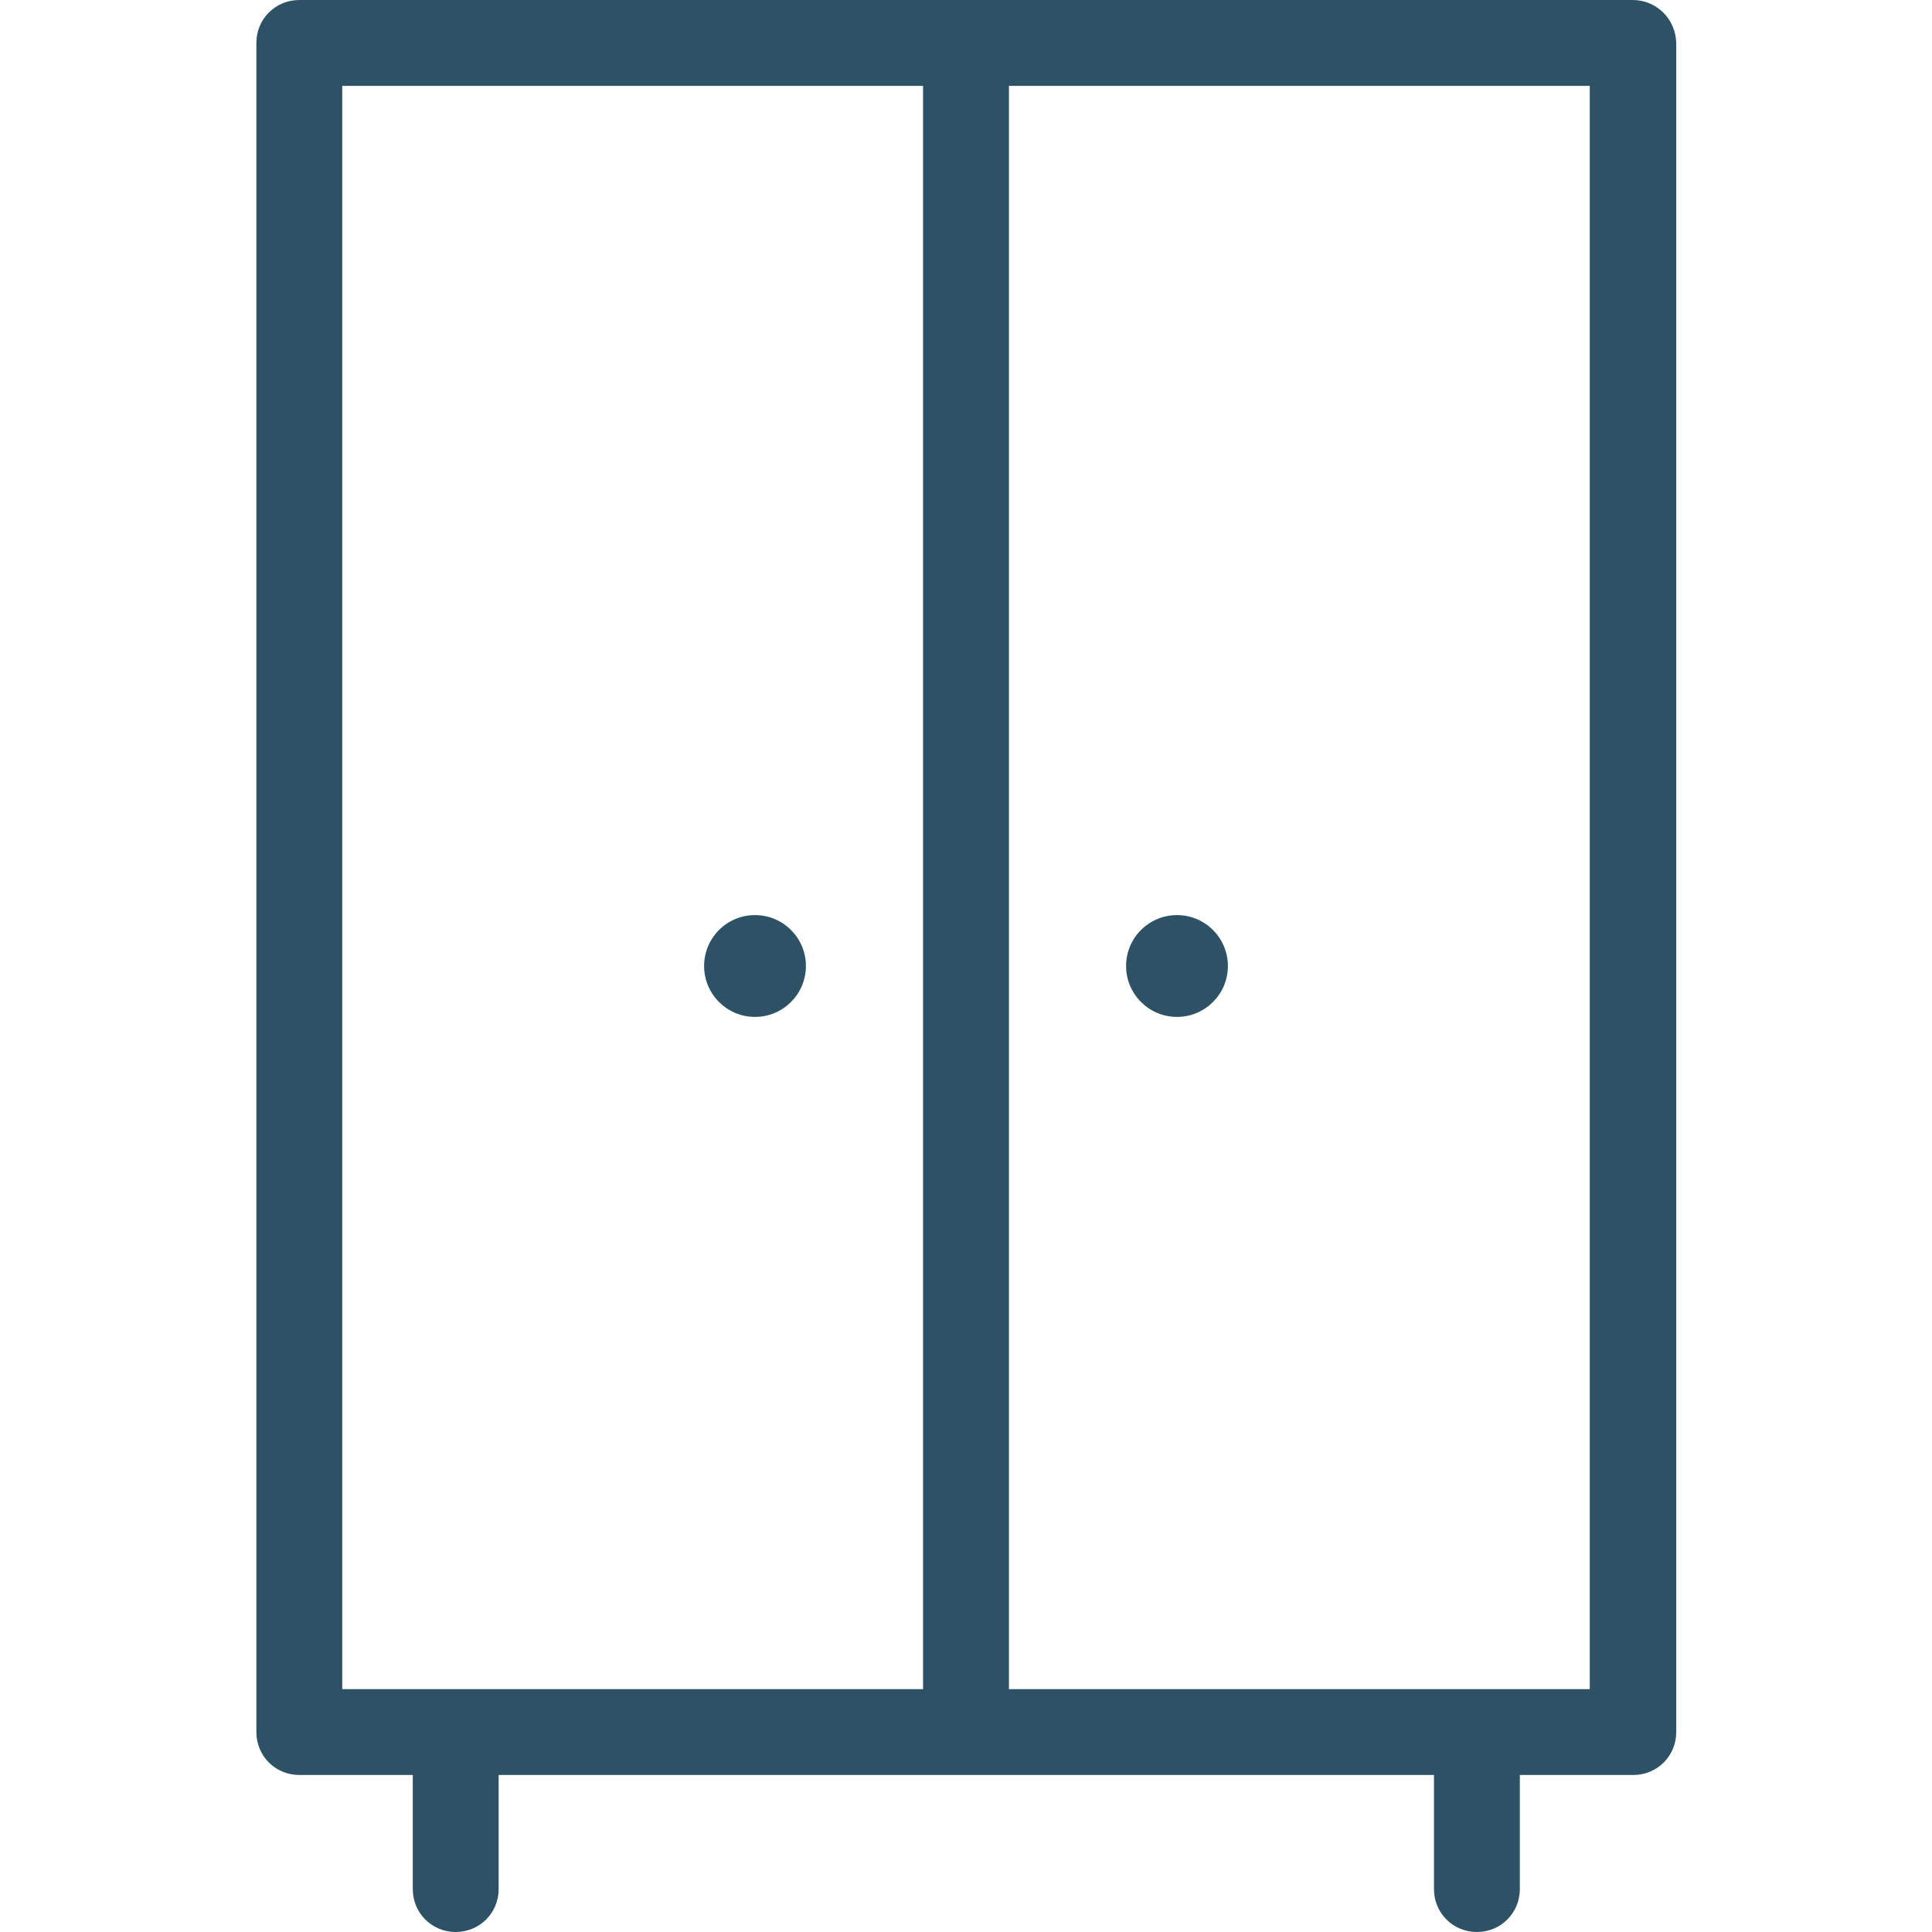 <svg version="1.1" id="Layer_1" xmlns="http://www.w3.org/2000/svg" x="0" y="0" viewBox="0 0 315 315" xml:space="preserve"><style>.st0{fill:#2d5266}</style><path class="st0" d="M266.2 0H48.8c-3.9 0-7 3.1-7 7v275.4c0 3.9 3.1 7 7 7h18.5V308c0 3.9 3.1 7 7 7s7-3.1 7-7v-18.6h152.5V308c0 3.9 3.1 7 7 7s7-3.1 7-7v-18.6h18.5c3.9 0 7-3.1 7-7V7c-.1-3.9-3.2-7-7.1-7zM55.8 14h94.7v261.4H55.8V14zm203.4 261.4h-94.7V14h94.7v261.4z"/><circle class="st0" cx="123.1" cy="157.5" r="8.3"/><circle class="st0" cx="191.9" cy="157.5" r="8.3"/></svg>